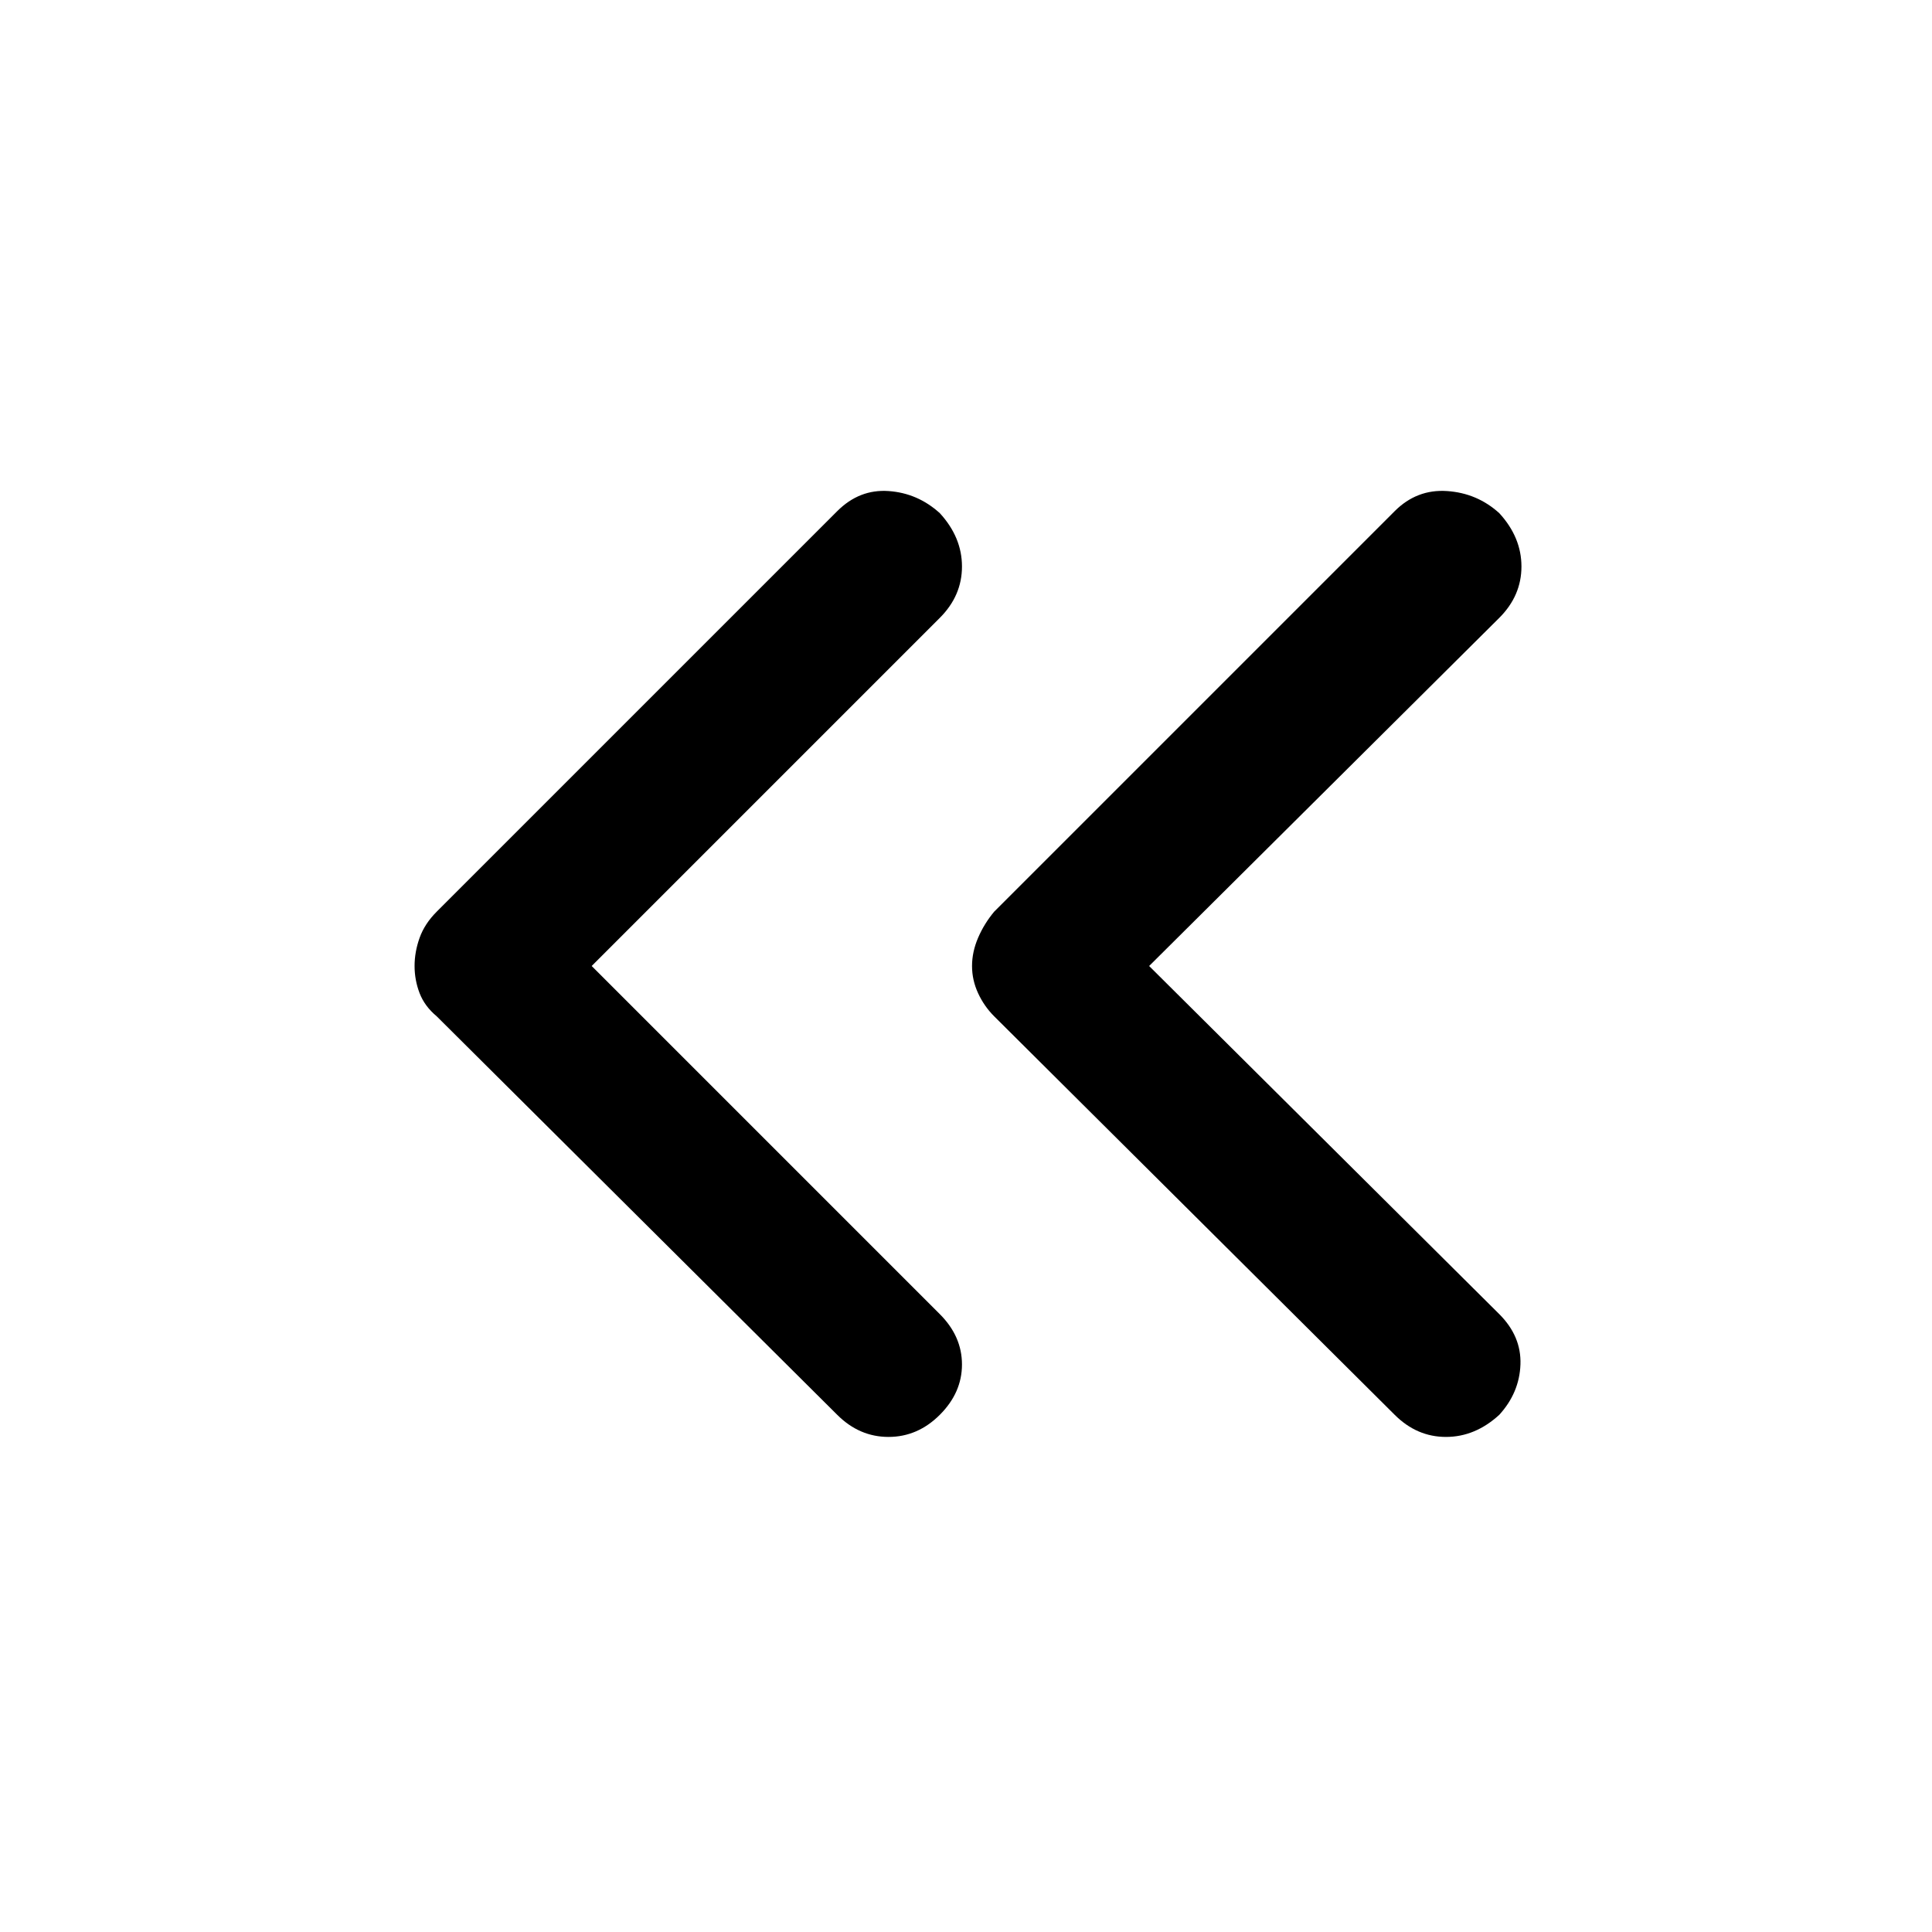 <svg xmlns="http://www.w3.org/2000/svg" height="48" width="48"><path d="m34.65 35.15-9.95-9.9q-.25-.25-.4-.575-.15-.325-.15-.675 0-.35.15-.7t.4-.65l9.95-9.95q.55-.55 1.3-.5.75.05 1.3.55.55.6.55 1.325t-.55 1.275L28.55 24l8.7 8.65q.55.55.525 1.25-.025.7-.525 1.25-.6.55-1.325.55t-1.275-.55Zm-13.85 0-9.95-9.9q-.3-.25-.425-.575Q10.3 24.35 10.3 24q0-.35.125-.7t.425-.65l9.95-9.95q.55-.55 1.275-.5.725.05 1.275.55.55.6.55 1.325t-.55 1.275L14.7 24l8.65 8.65q.55.55.55 1.25t-.55 1.25q-.55.55-1.275.55-.725 0-1.275-.55Z"/></svg>